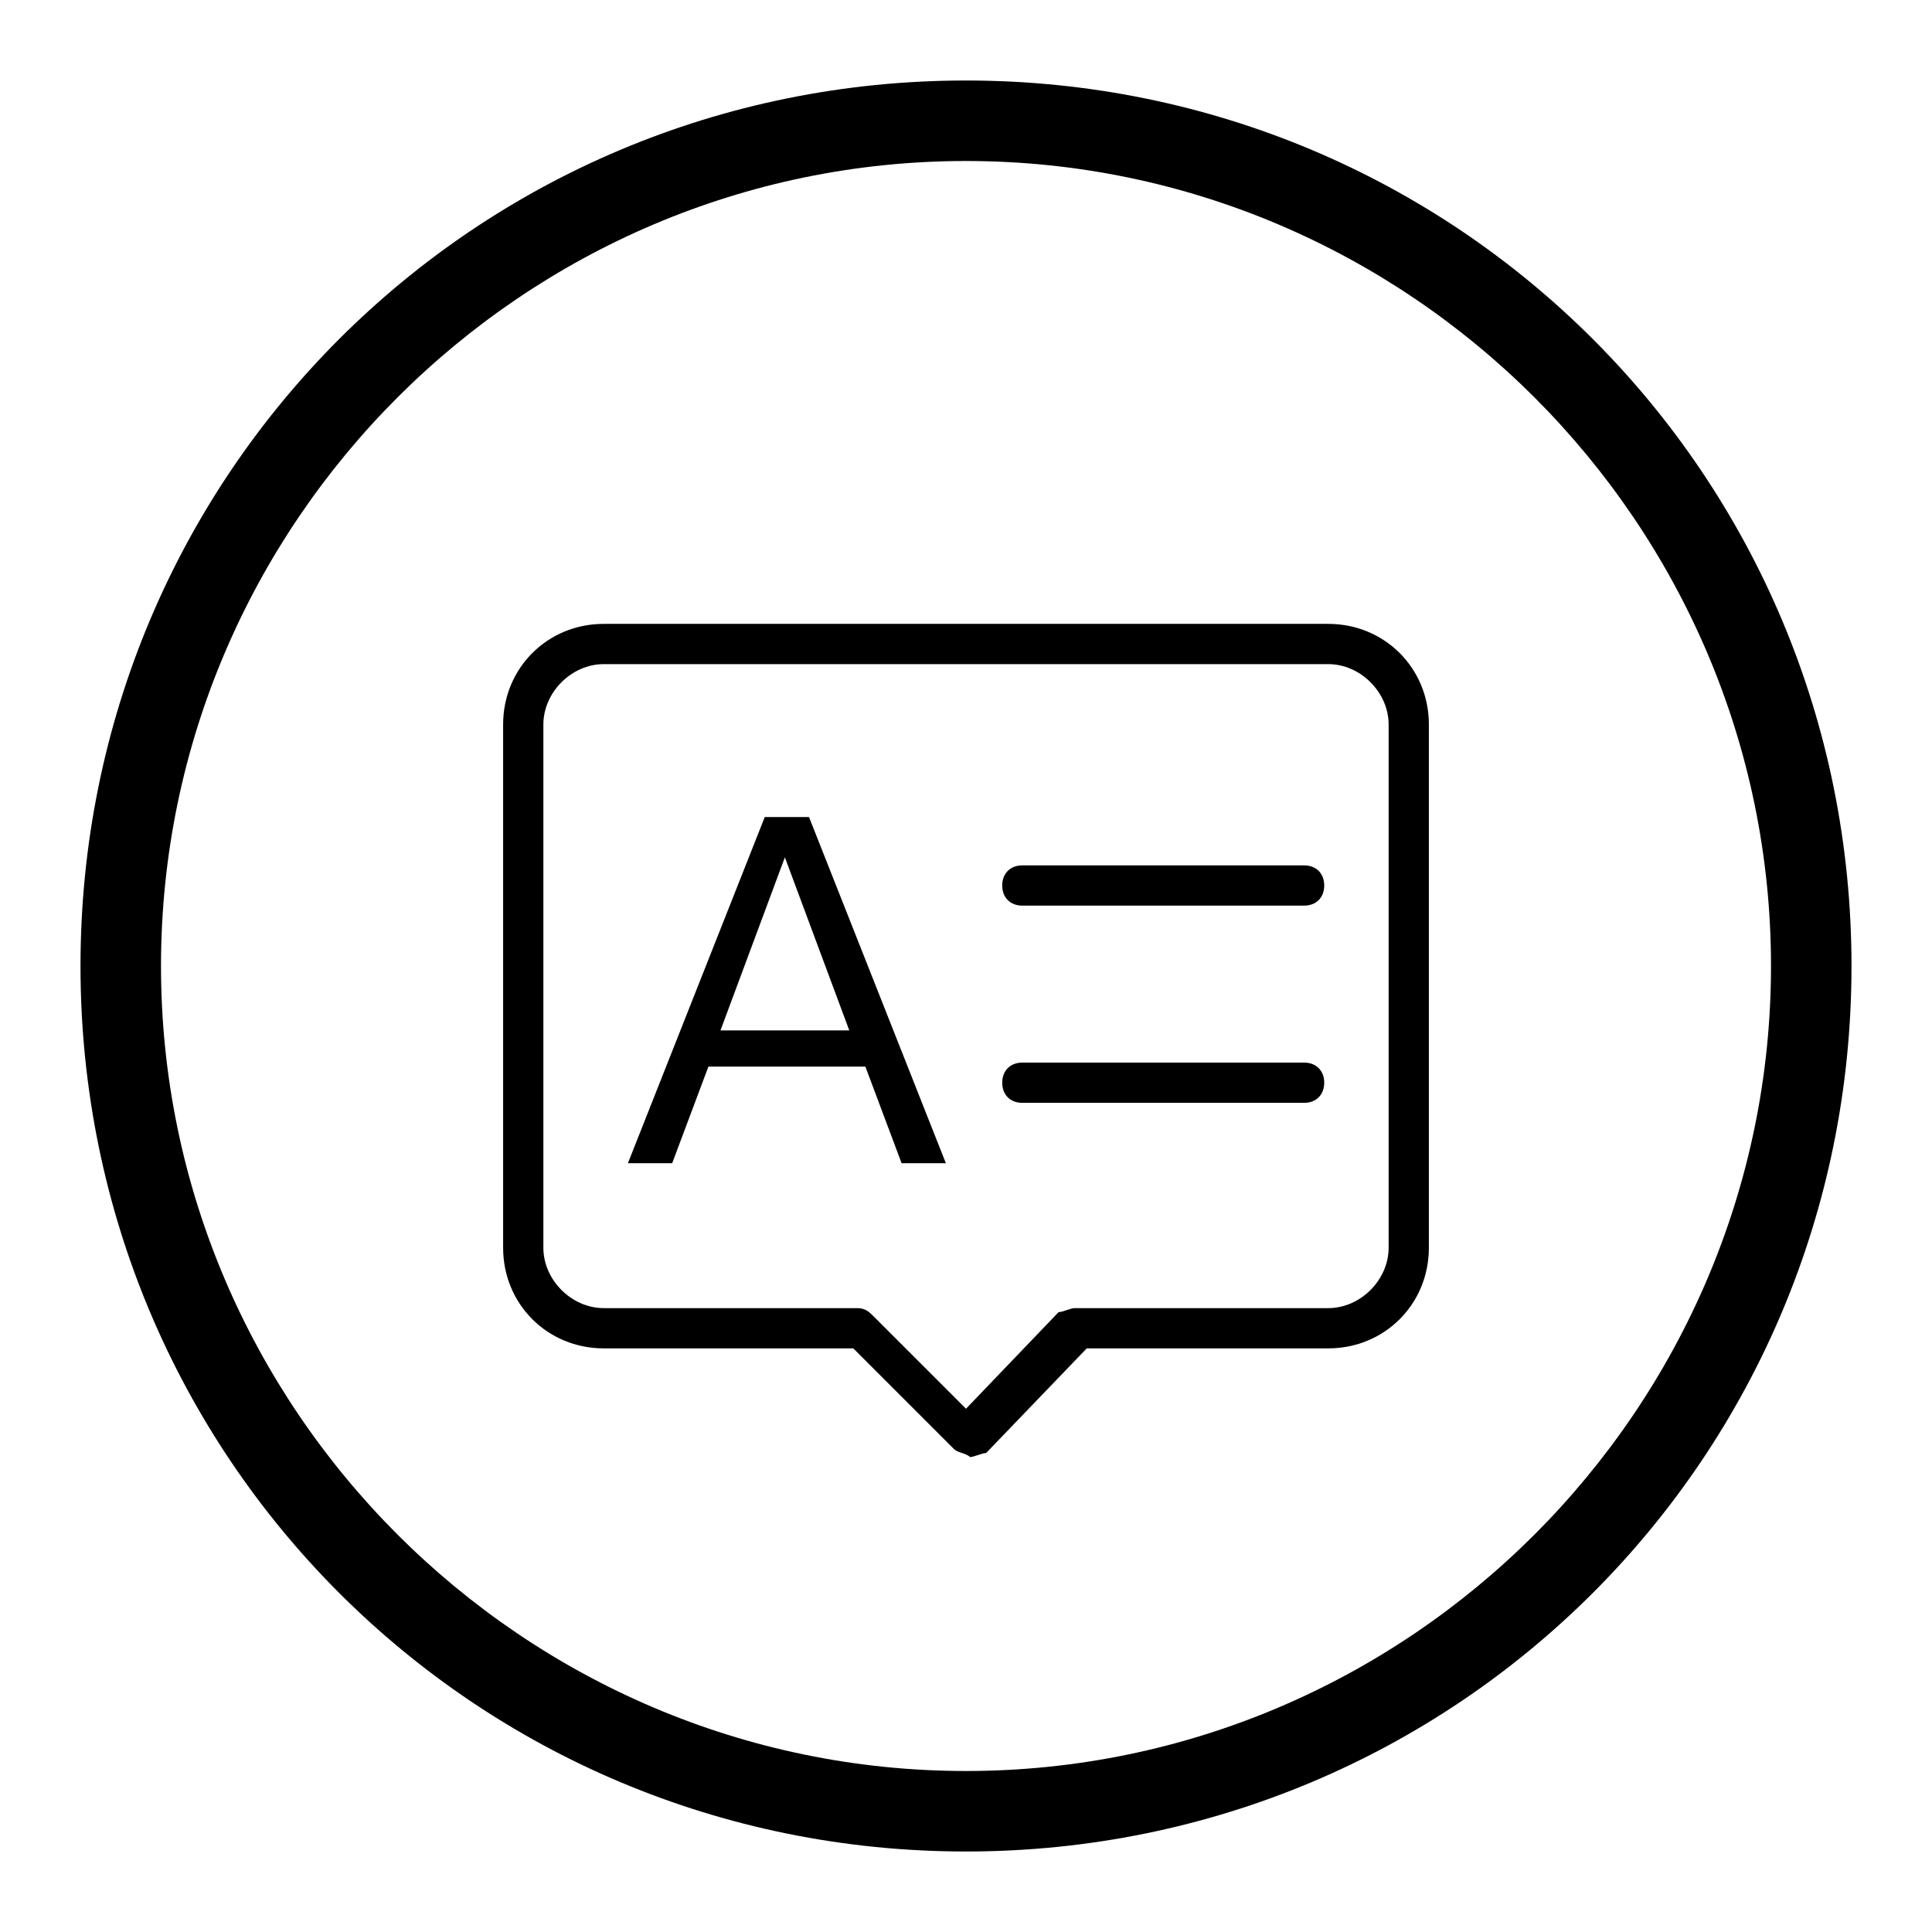 <?xml version="1.0" encoding="utf-8"?>
<!-- Generator: Adobe Illustrator 21.0.0, SVG Export Plug-In . SVG Version: 6.00 Build 0)  -->
<svg version="1.1" id="图层_1" xmlns="http://www.w3.org/2000/svg" xmlns:xlink="http://www.w3.org/1999/xlink" x="0px" y="0px"
	 viewBox="0 0 48 48" style="enable-background:new 0 0 48 48;" xml:space="preserve">
<style type="text/css">
	.st0{fill:#060001;}
	.st1{fill:#040000;}
	.st2{fill:#080102;}
	.st3{fill:#070102;}
	.st4{fill:#160F10;}
	.st5{fill:none;stroke:#000000;stroke-miterlimit:10;}
</style>
<path d="M19,20.3l-3.4,8.6h1.1l0.9-2.4h3.9l0.9,2.4h1.1l-3.4-8.6H19z M17.9,25.6l1.6-4.3h0l1.6,4.3H17.9z M32.4,26.4h-7
	c-0.3,0-0.5,0.2-0.5,0.5s0.2,0.5,0.5,0.5h7c0.3,0,0.5-0.2,0.5-0.5S32.7,26.4,32.4,26.4z M33,15.5H15c-1.4,0-2.5,1.1-2.5,2.5v13
	c0,1.4,1.1,2.5,2.5,2.5h6.2l2.5,2.5c0.1,0.1,0.3,0.1,0.4,0.2c0.1,0,0.3-0.1,0.4-0.1l2.5-2.6H33c1.4,0,2.5-1.1,2.5-2.5V18
	C35.5,16.6,34.4,15.5,33,15.5z M34.5,31c0,0.8-0.7,1.5-1.5,1.5h-6.3c-0.1,0-0.3,0.1-0.4,0.1L24,35l-2.3-2.3
	c-0.1-0.1-0.2-0.2-0.4-0.2H15c-0.8,0-1.5-0.7-1.5-1.5V18c0-0.8,0.7-1.5,1.5-1.5h18c0.8,0,1.5,0.7,1.5,1.5V31z M24,2
	C11.8,2,2,11.8,2,24s9.8,22,22,22s22-9.8,22-22S36.2,2,24,2z M24,44C13,44,4,35,4,24S13,4,24,4s20,9,20,20S35,44,24,44z M32.4,21.5
	h-7c-0.3,0-0.5,0.2-0.5,0.5s0.2,0.5,0.5,0.5h7c0.3,0,0.5-0.2,0.5-0.5S32.7,21.5,32.4,21.5z"/>
</svg>
